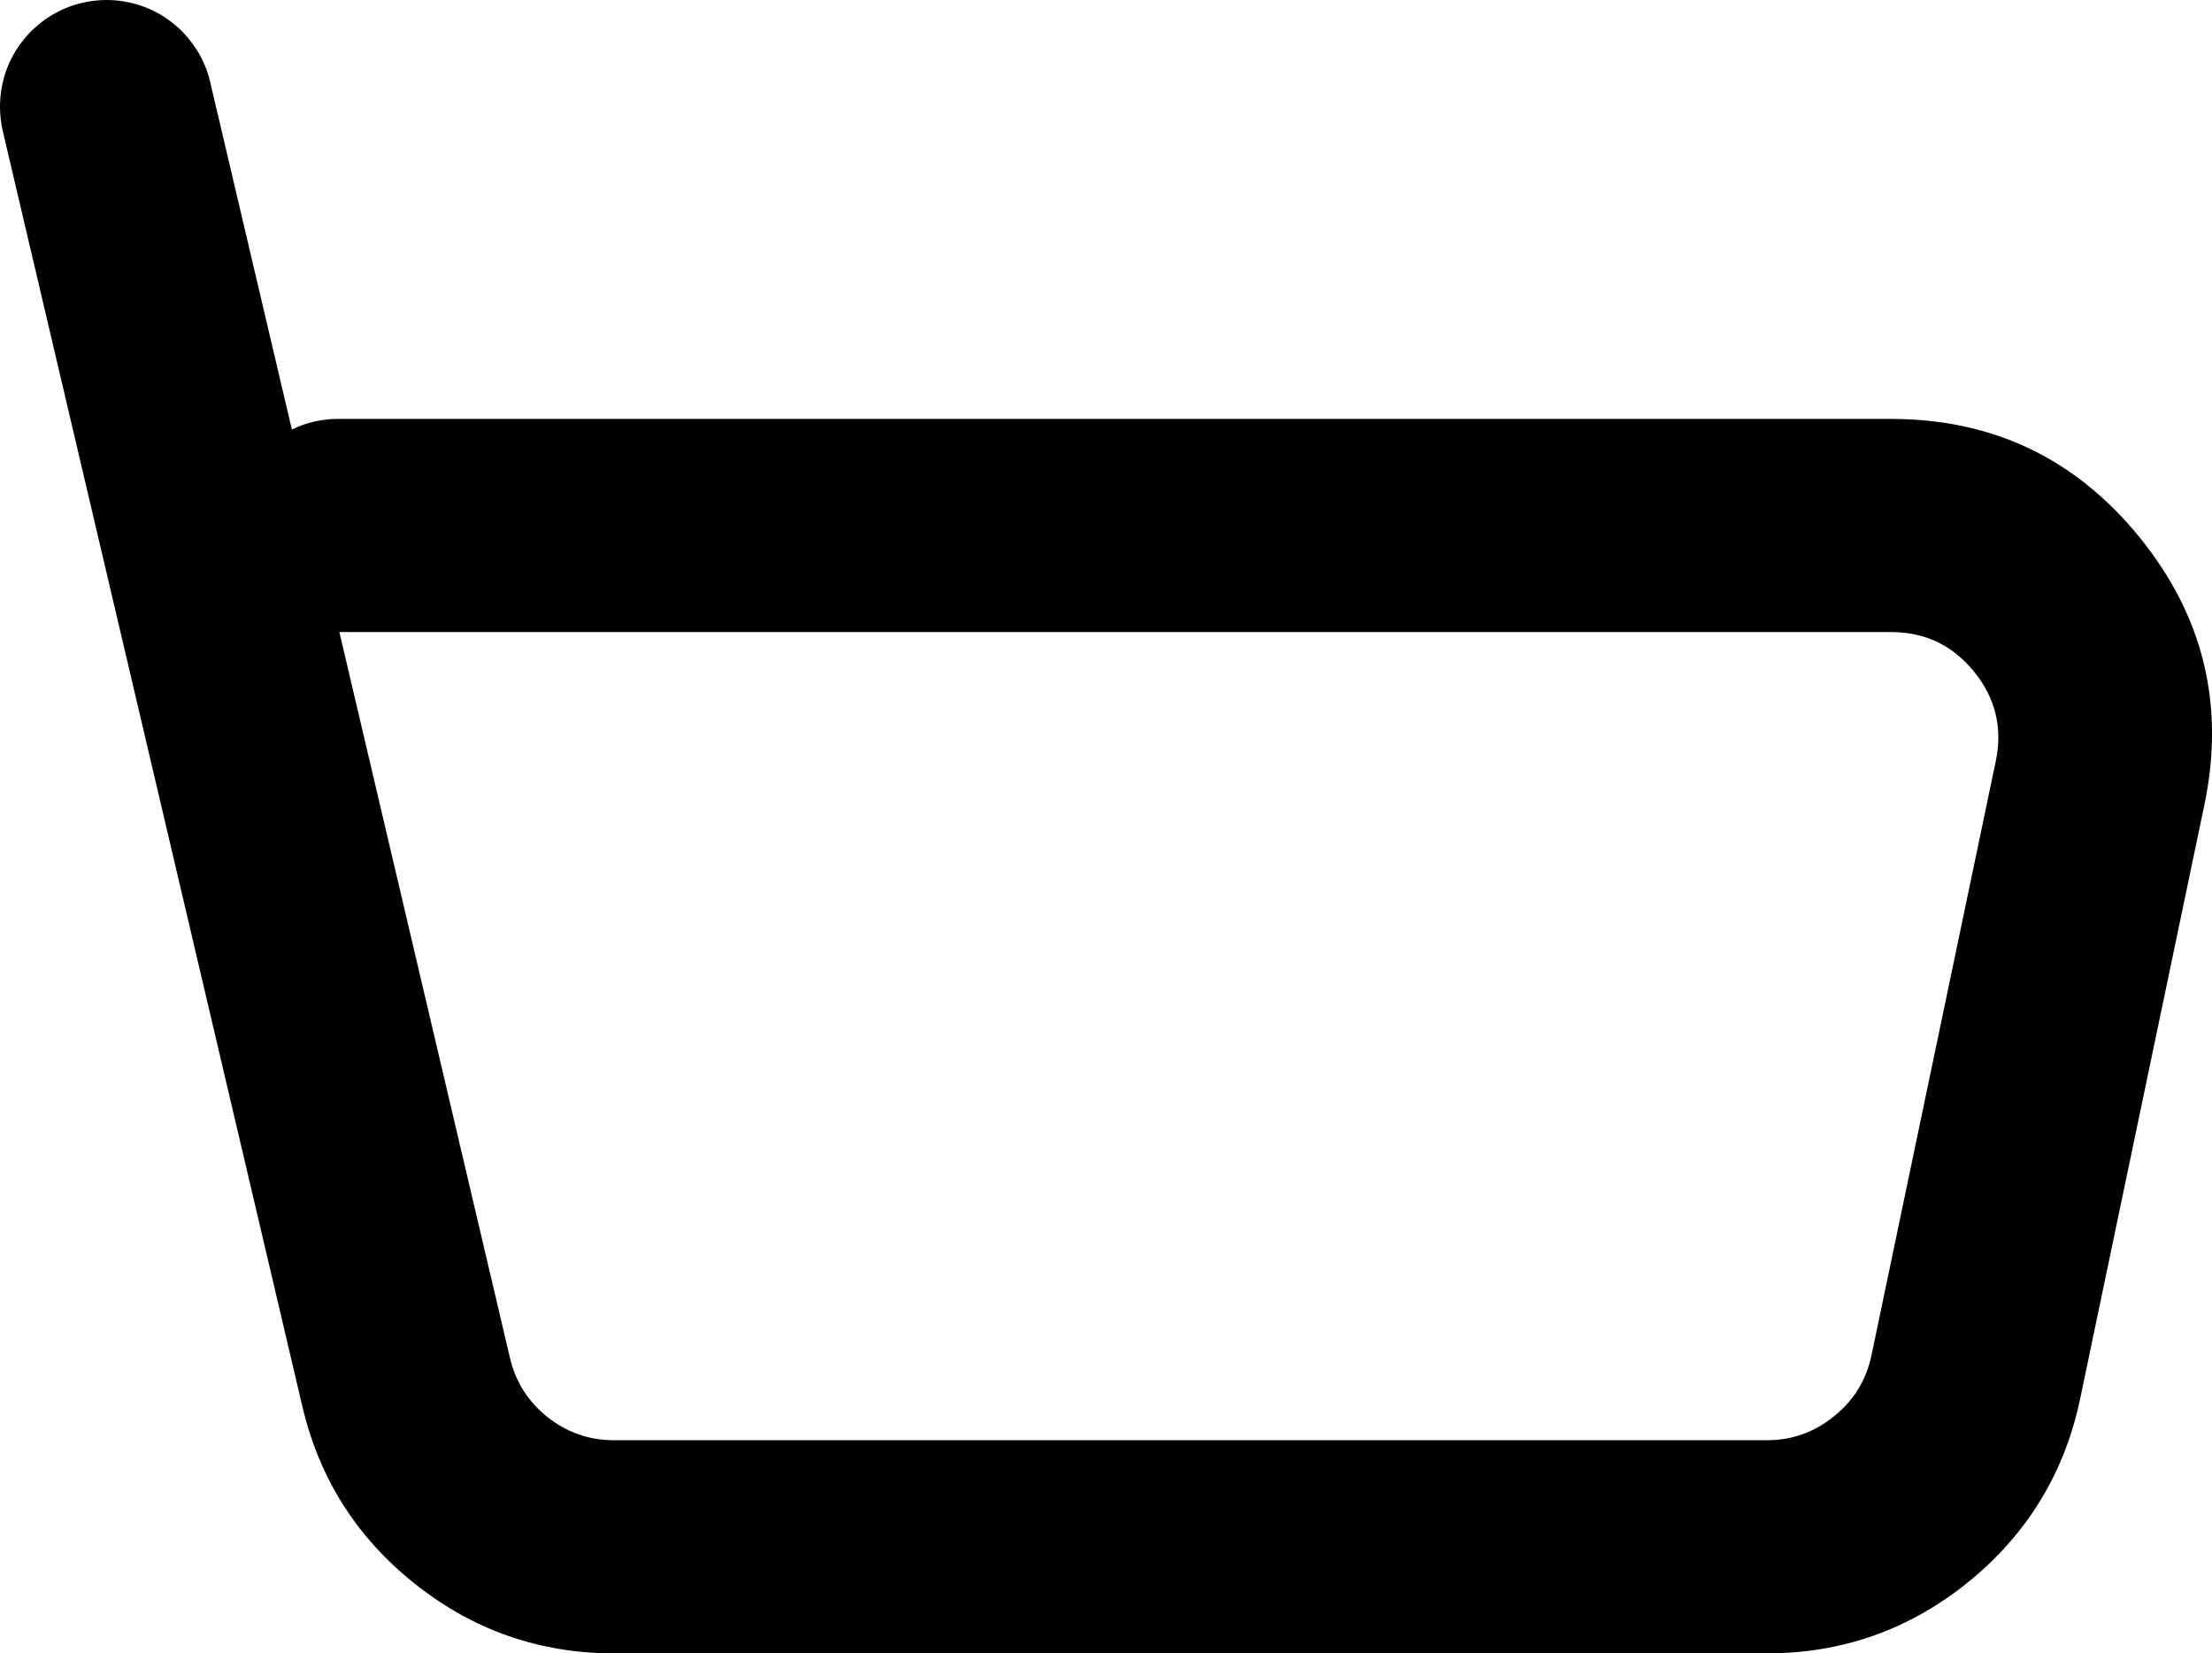 <svg xmlns="http://www.w3.org/2000/svg" xmlns:xlink="http://www.w3.org/1999/xlink" fill="none" version="1.1" width="17.749" height="13.265" viewBox="0 0 17.749 13.265"><g><path d="M1.687,0.66Q1.671,0.59,1.643,0.523Q1.615,0.457,1.577,0.397Q1.538,0.337,1.49,0.283Q1.442,0.229,1.386,0.185Q1.33,0.14,1.266,0.105Q1.204,0.071,1.136,0.047Q1.068,0.024,0.997,0.012Q0.927,0,0.855,0Q0.755,0,0.659,0.023Q0.589,0.039,0.523,0.067Q0.457,0.095,0.397,0.133Q0.336,0.172,0.283,0.22Q0.229,0.268,0.185,0.324Q0.14,0.38,0.105,0.444Q0.071,0.506,0.047,0.574Q0.024,0.642,0.012,0.712Q0,0.783,0,0.855Q0,0.955,0.022,1.05L2.426,11.283Q2.63,12.153,3.332,12.709Q4.032,13.265,4.927,13.265L14.177,13.265Q15.088,13.265,15.797,12.69Q16.504,12.114,16.691,11.222L17.688,6.457Q17.938,5.26,17.168,4.311Q16.396,3.361,15.173,3.361L2.712,3.361Q2.517,3.361,2.342,3.446L1.687,0.66ZM2.723,5.071L4.091,10.891Q4.159,11.183,4.393,11.369Q4.628,11.555,4.927,11.555L14.177,11.555Q14.481,11.555,14.717,11.362Q14.955,11.17,15.017,10.872L16.014,6.107Q16.098,5.707,15.84,5.389Q15.582,5.071,15.173,5.071L2.723,5.071Z" fill-rule="evenodd" fill="#000000" fill-opacity="1" style="mix-blend-mode:passthrough"/></g></svg>
